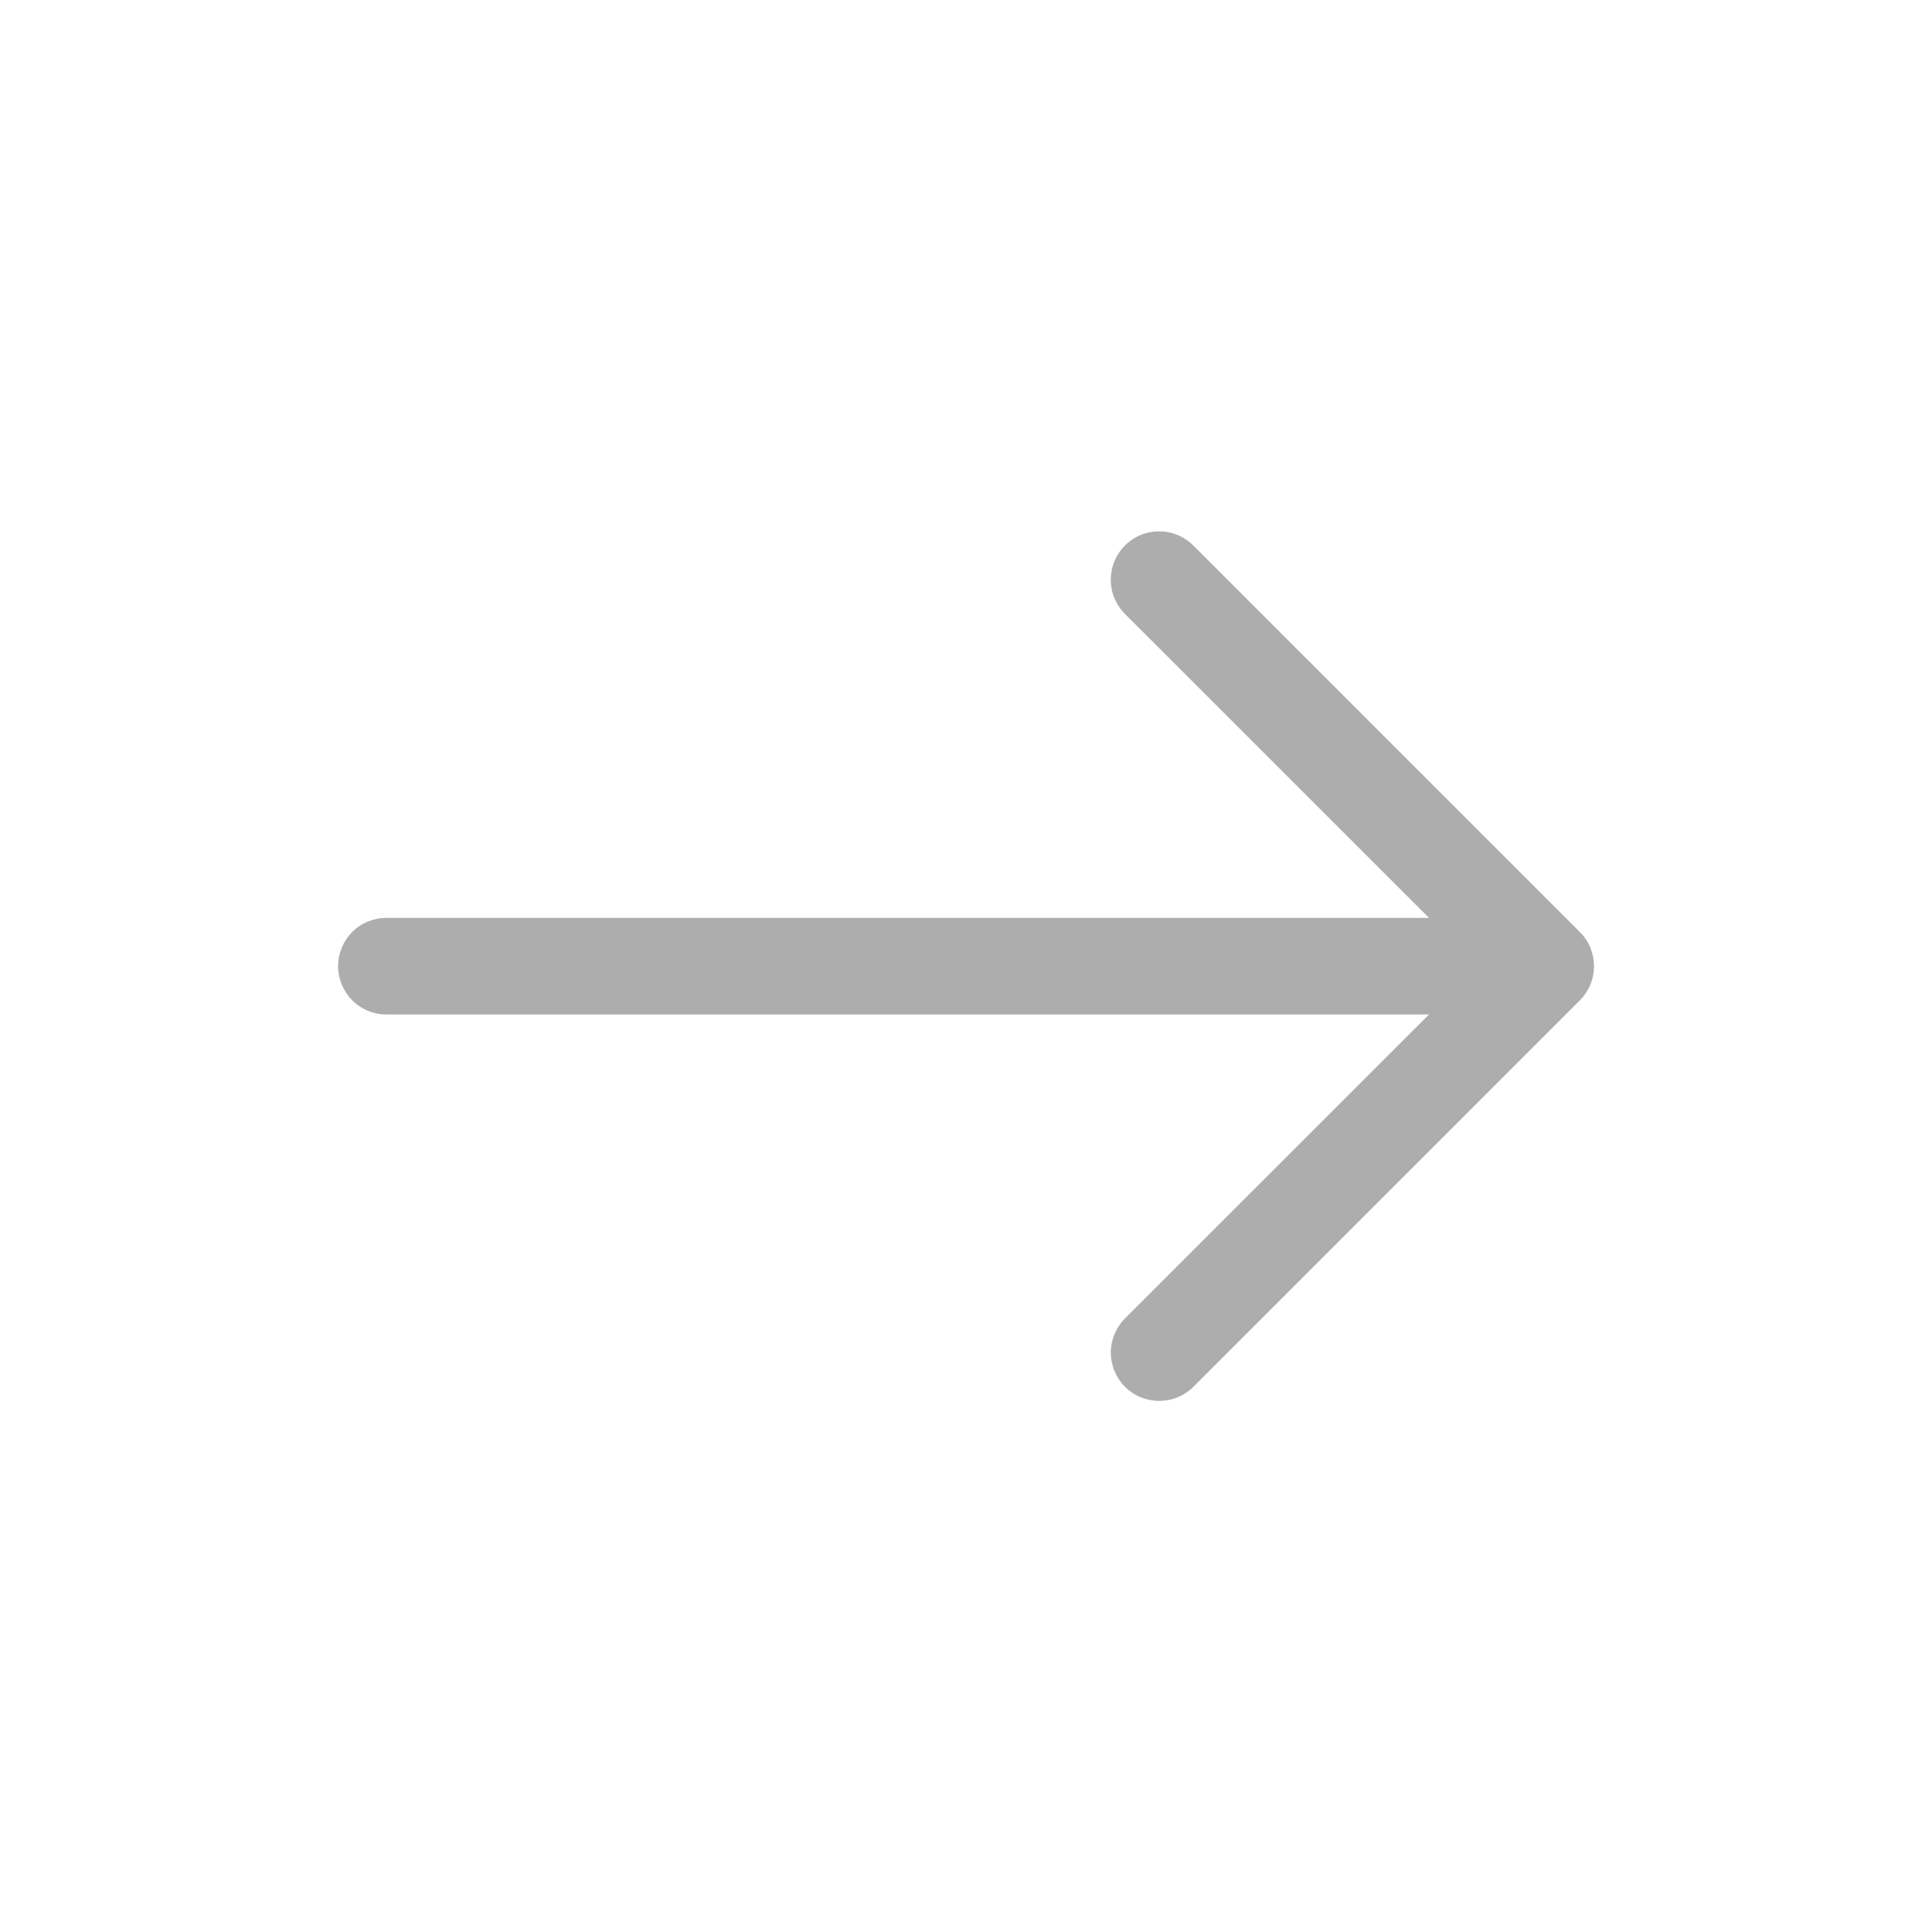<svg width="20" height="20" viewBox="0 0 20 20" fill="none" xmlns="http://www.w3.org/2000/svg">
<path d="M11.537 5.81C11.568 5.733 11.618 5.666 11.682 5.614C11.745 5.561 11.821 5.526 11.902 5.51C11.983 5.494 12.066 5.498 12.145 5.522C12.224 5.546 12.296 5.589 12.354 5.648L16.354 9.648C16.401 9.694 16.438 9.749 16.463 9.81C16.488 9.871 16.501 9.936 16.501 10.002C16.501 10.067 16.488 10.133 16.463 10.193C16.438 10.254 16.401 10.309 16.354 10.356L12.354 14.356C12.26 14.45 12.133 14.502 12 14.502C11.867 14.502 11.74 14.45 11.646 14.356C11.552 14.262 11.499 14.134 11.499 14.002C11.499 13.869 11.552 13.742 11.646 13.648L14.793 10.502H4C3.867 10.502 3.74 10.449 3.646 10.355C3.553 10.261 3.5 10.134 3.5 10.002C3.5 9.869 3.553 9.742 3.646 9.648C3.74 9.554 3.867 9.502 4 9.502H14.793L11.646 6.356C11.576 6.286 11.528 6.196 11.508 6.099C11.489 6.002 11.499 5.901 11.537 5.81Z" fill="#ADADAD"/>
</svg>
